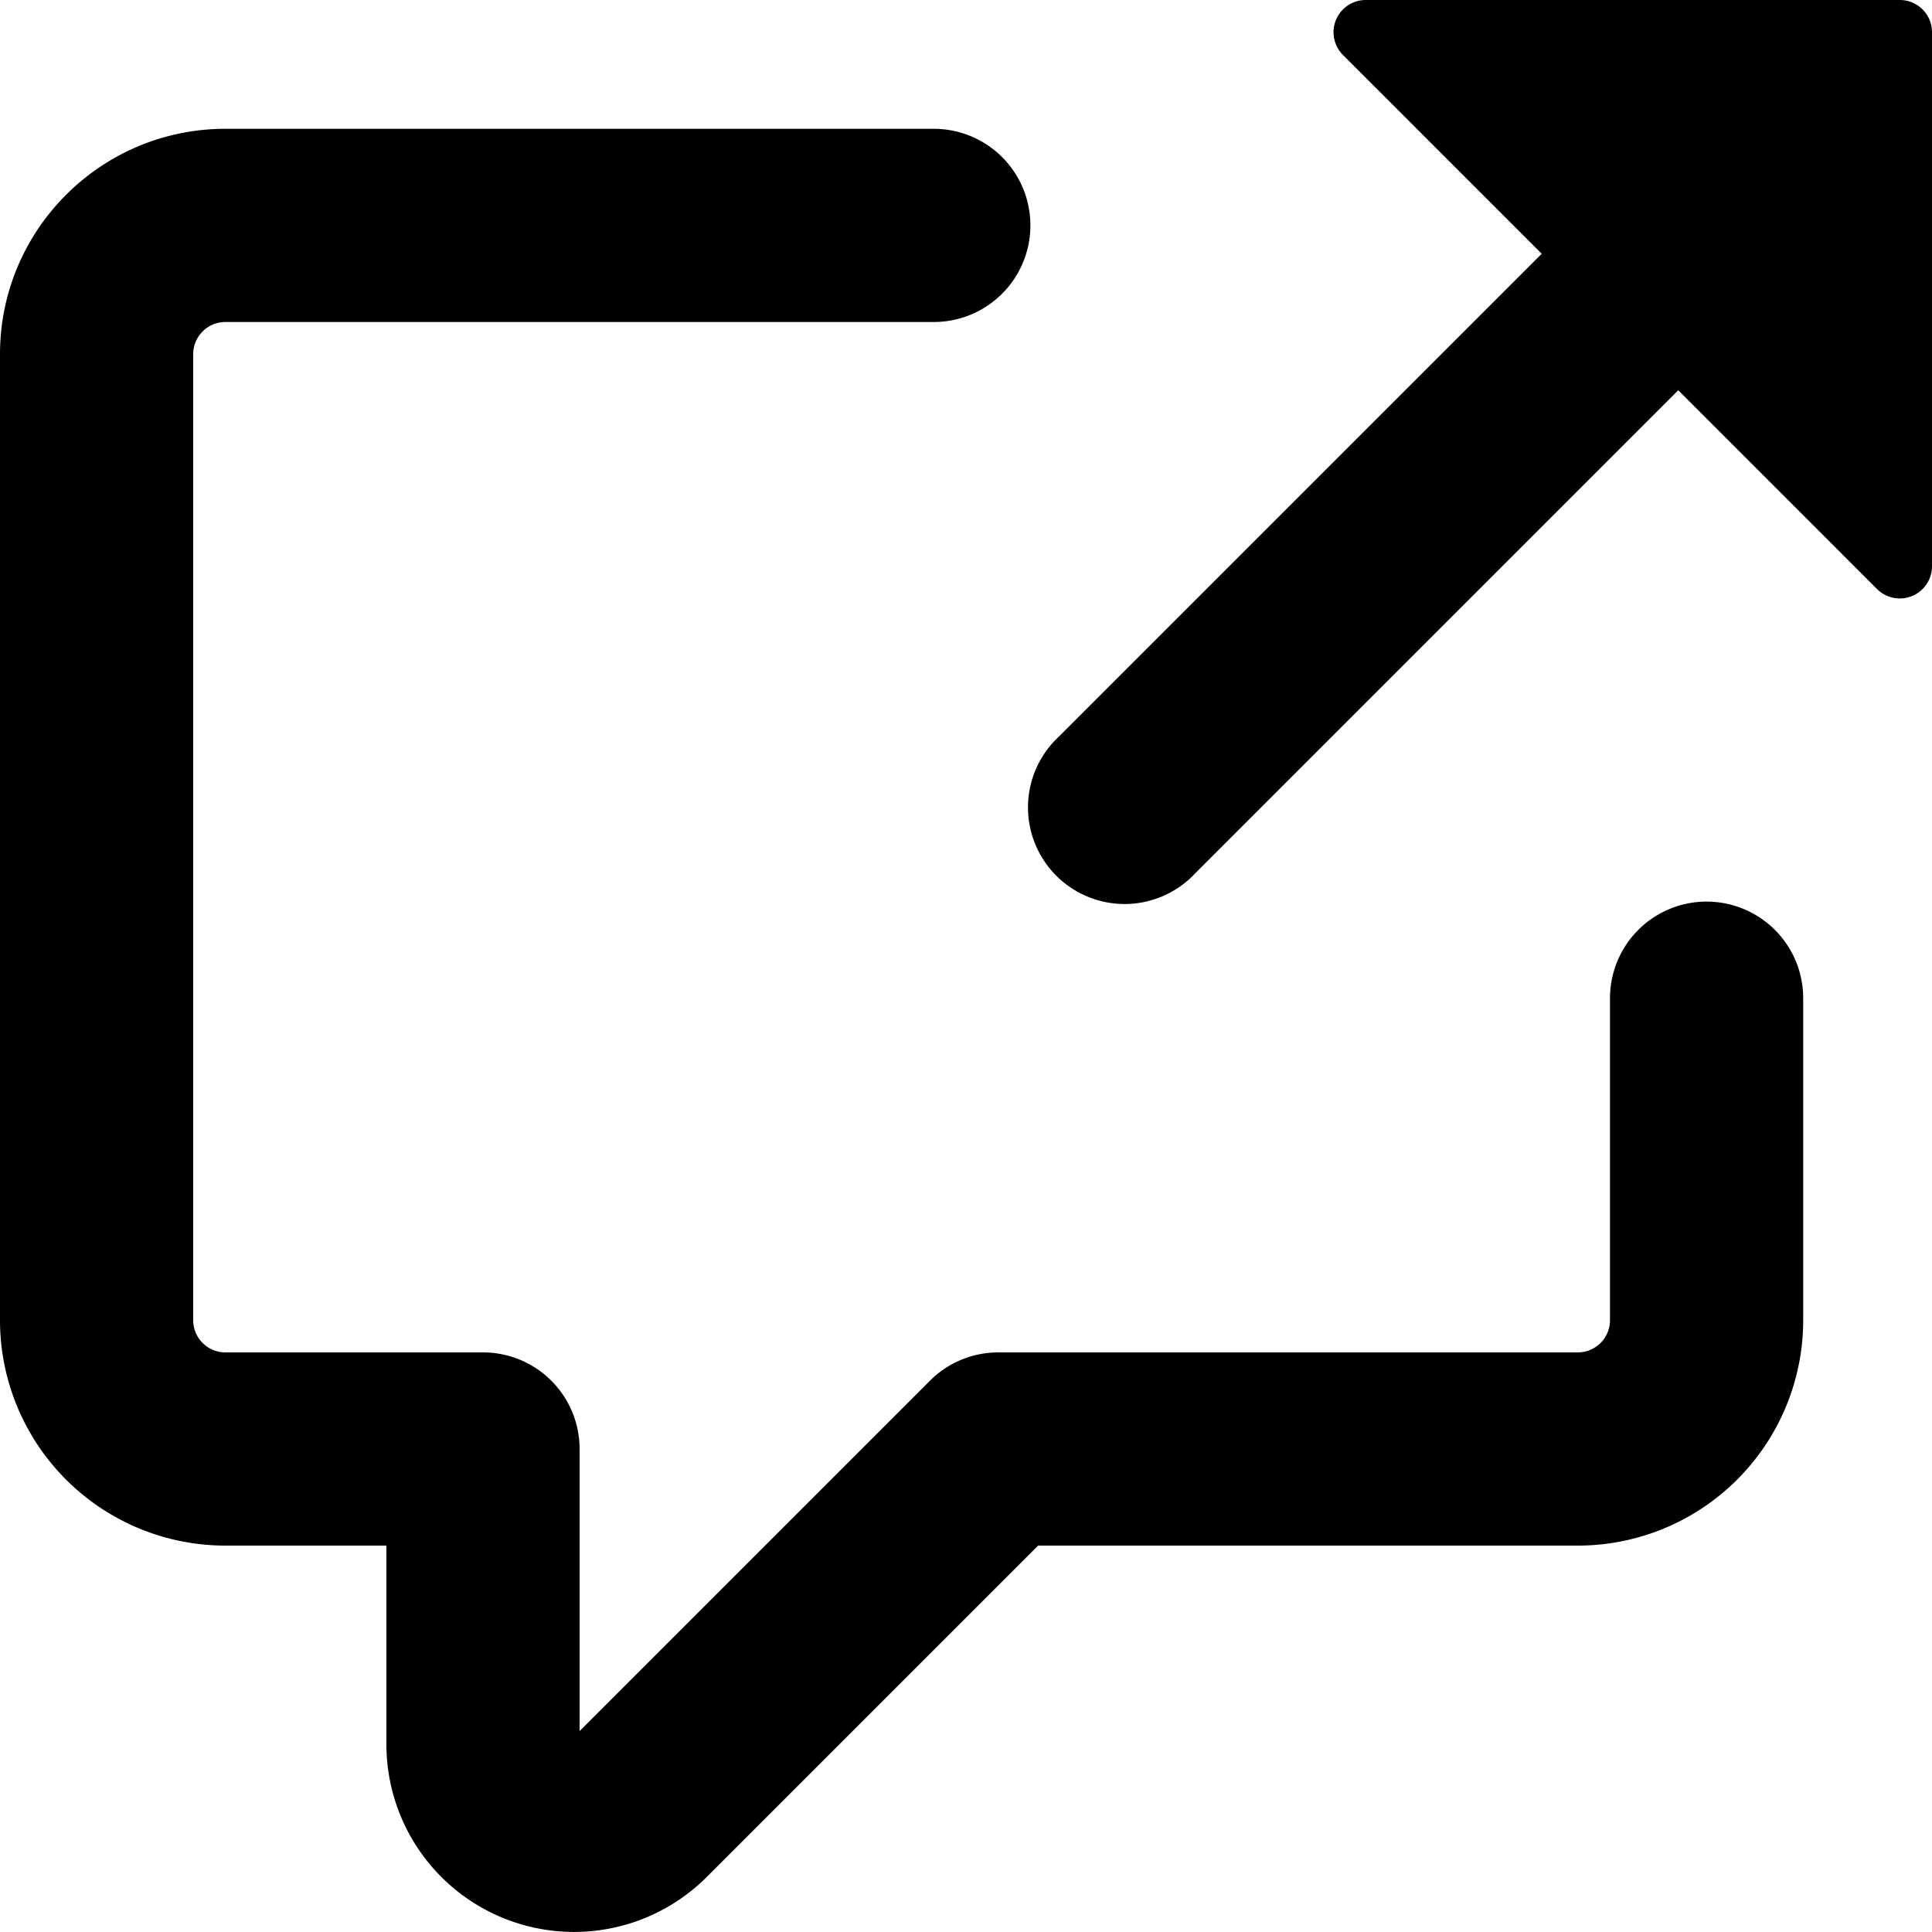 <svg width="15" height="15" fill="none" xmlns="http://www.w3.org/2000/svg">
  <path fill-rule="evenodd" clip-rule="evenodd" d="M15 .25v4.146a.25.25 0 01-.427.177L13.03 3.03 9.28 6.78a.75.75 0 11-1.06-1.06l3.75-3.75L10.427.427A.25.25 0 0110.604 0h4.146a.25.25 0 01.25.25zM1.75 2.5a.25.25 0 00-.25.25v7.5c0 .138.112.25.25.25h2a.75.75 0 01.75.75v2.19l2.72-2.72a.75.75 0 01.53-.22h4.5a.25.25 0 00.25-.25v-2.5a.75.75 0 111.5 0v2.5A1.75 1.75 0 0112.25 12H8.06l-2.573 2.573A1.457 1.457 0 013 13.543V12H1.75A1.75 1.75 0 010 10.25v-7.5C0 1.784.784 1 1.75 1h5.5a.75.75 0 010 1.5h-5.5z" fill="#000"/>
</svg>
